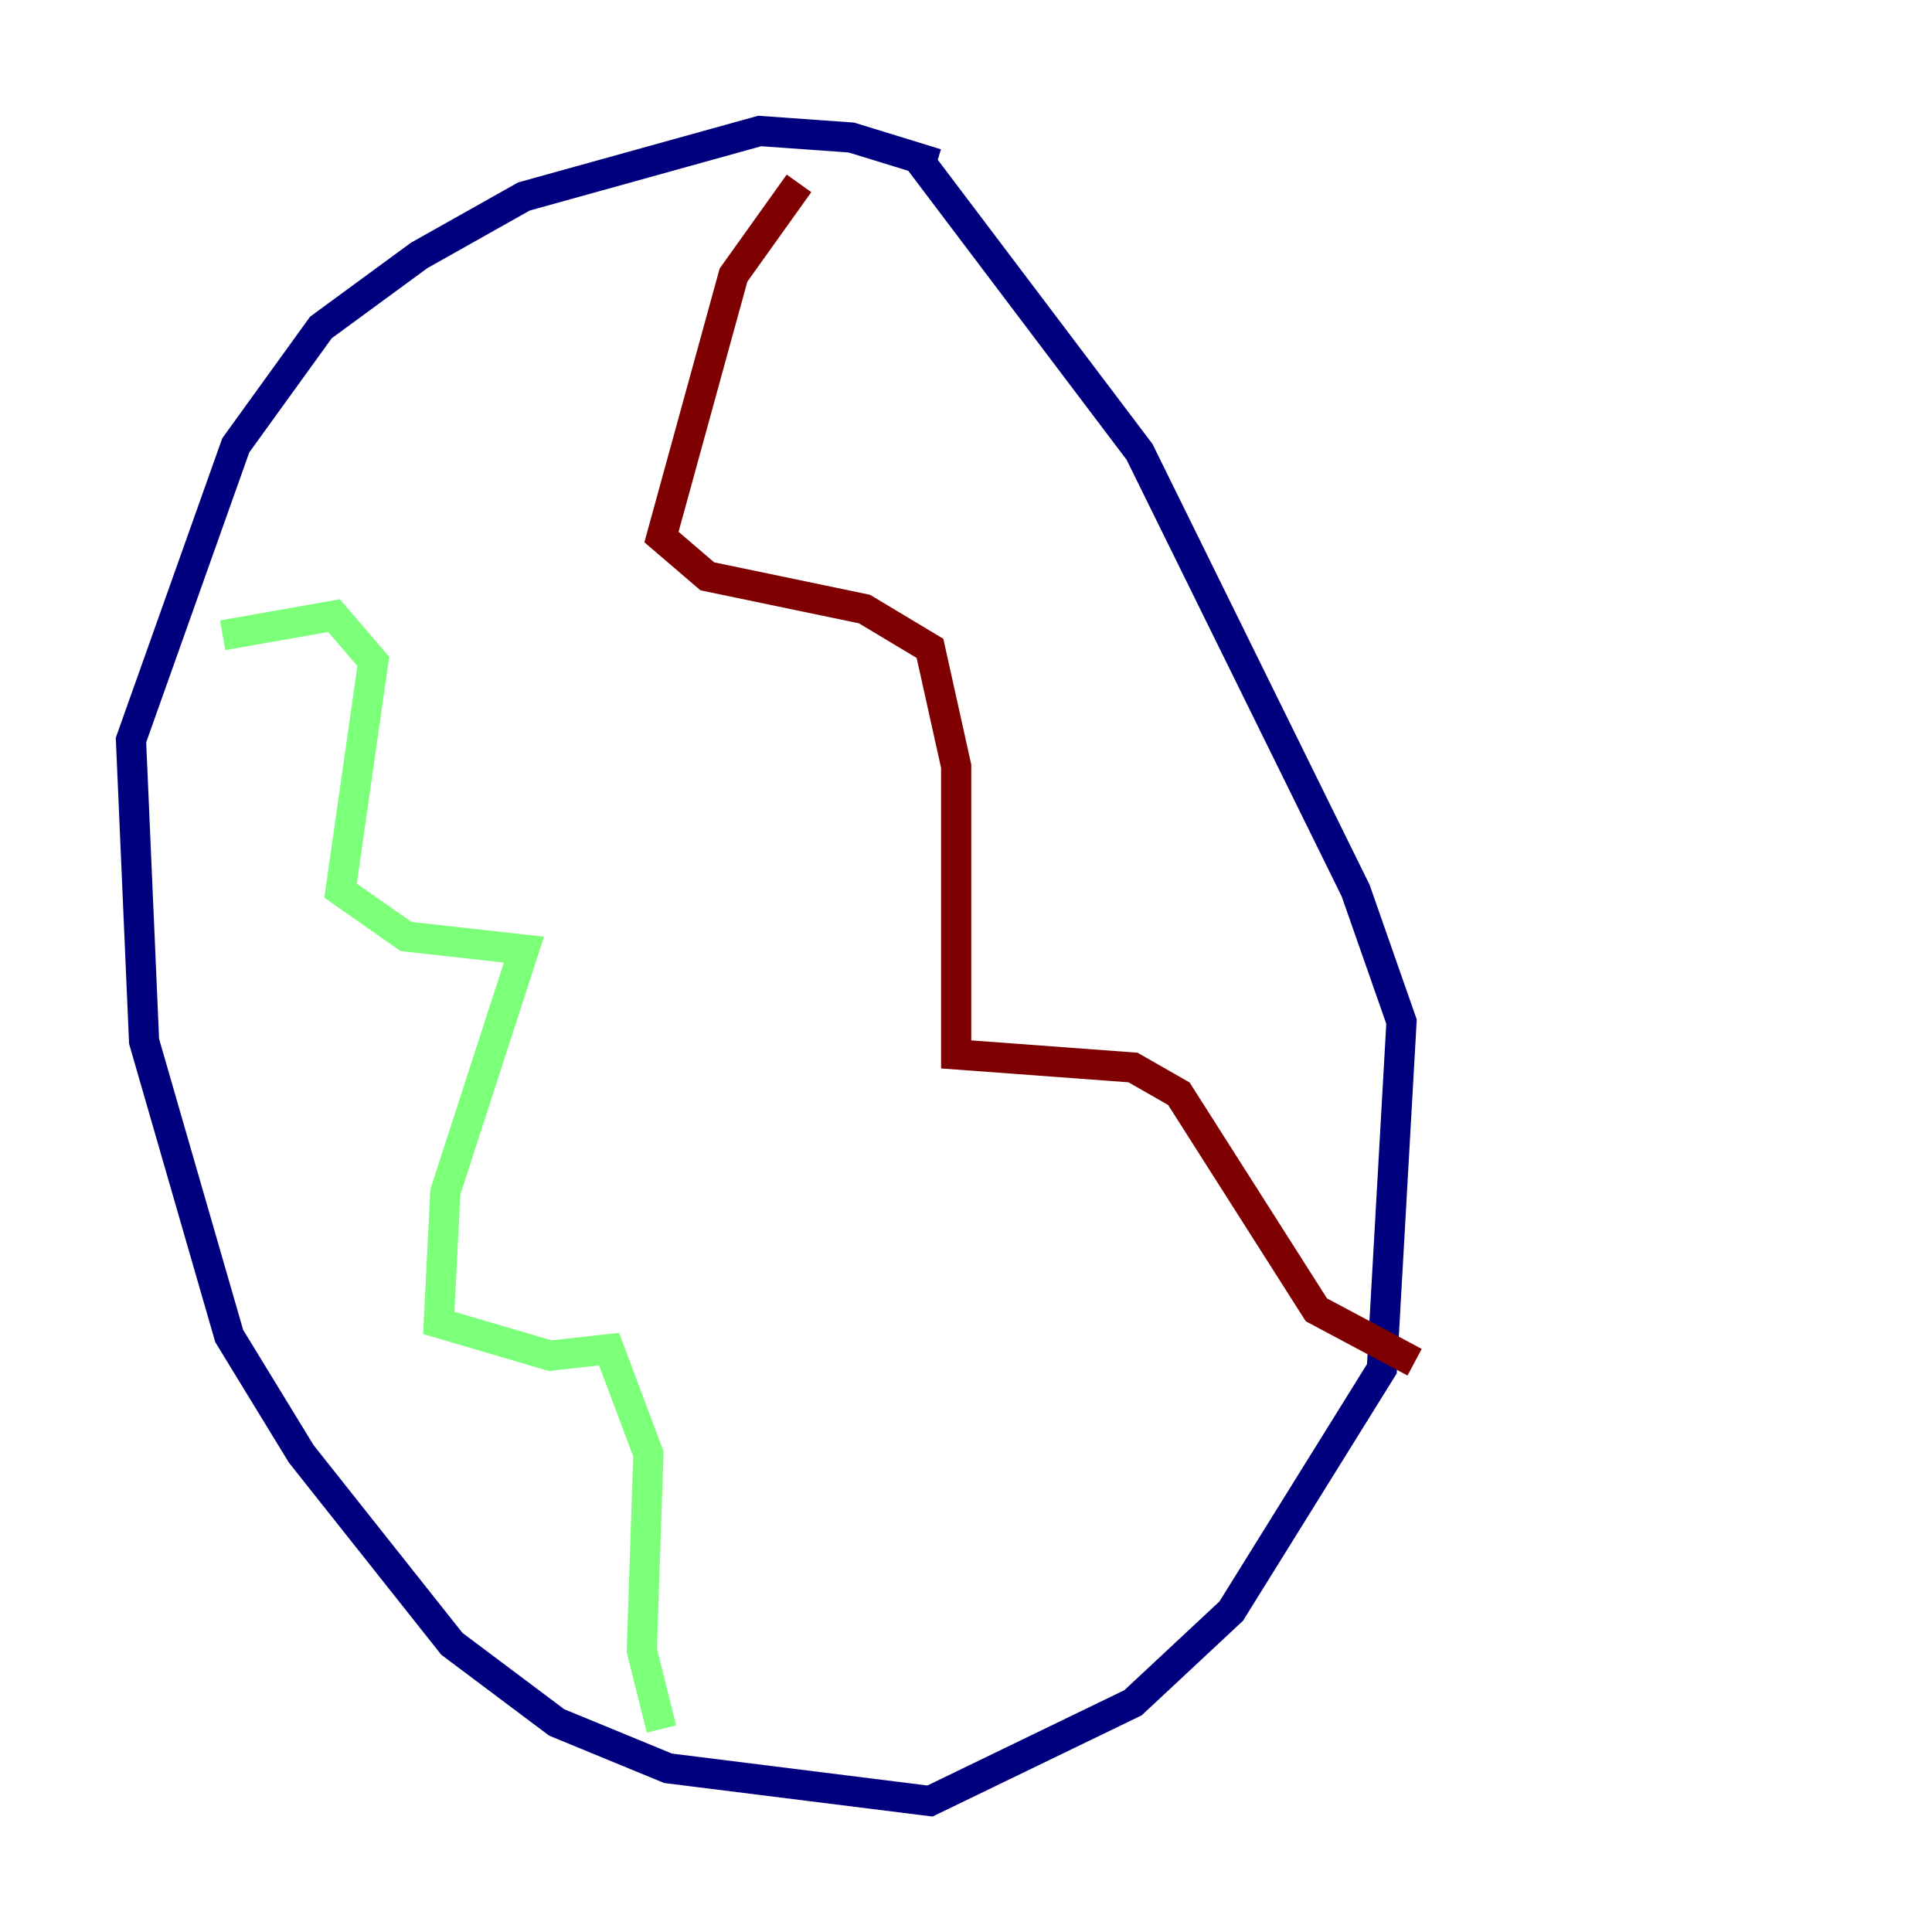 <?xml version="1.0" encoding="utf-8" ?>
<svg baseProfile="tiny" height="128" version="1.2" viewBox="0,0,128,128" width="128" xmlns="http://www.w3.org/2000/svg" xmlns:ev="http://www.w3.org/2001/xml-events" xmlns:xlink="http://www.w3.org/1999/xlink"><defs /><polyline fill="none" points="62.047,10.848 56.407,9.112 50.332,8.678 34.712,13.017 27.77,16.922 21.261,21.695 15.62,29.505 8.678,49.031 9.546,68.99 15.186,88.515 19.959,96.325 29.939,108.909 36.881,114.115 44.258,117.153 61.614,119.322 75.064,112.814 81.573,106.739 91.552,90.685 92.854,67.688 89.817,59.01 75.498,29.939 60.746,10.414" stroke="#00007f" stroke-width="2" /><polyline fill="none" points="14.752,42.088 22.129,40.786 24.732,43.824 22.563,59.01 26.902,62.047 34.712,62.915 29.505,78.969 29.071,87.647 36.447,89.817 40.352,89.383 42.956,96.325 42.522,109.342 43.824,114.549" stroke="#7cff79" stroke-width="2" /><polyline fill="none" points="52.936,12.149 48.597,18.224 43.824,35.58 46.861,38.183 57.275,40.352 61.614,42.956 63.349,50.766 63.349,69.858 75.064,70.725 78.102,72.461 87.214,86.78 93.722,90.251" stroke="#7f0000" stroke-width="2" /></svg>